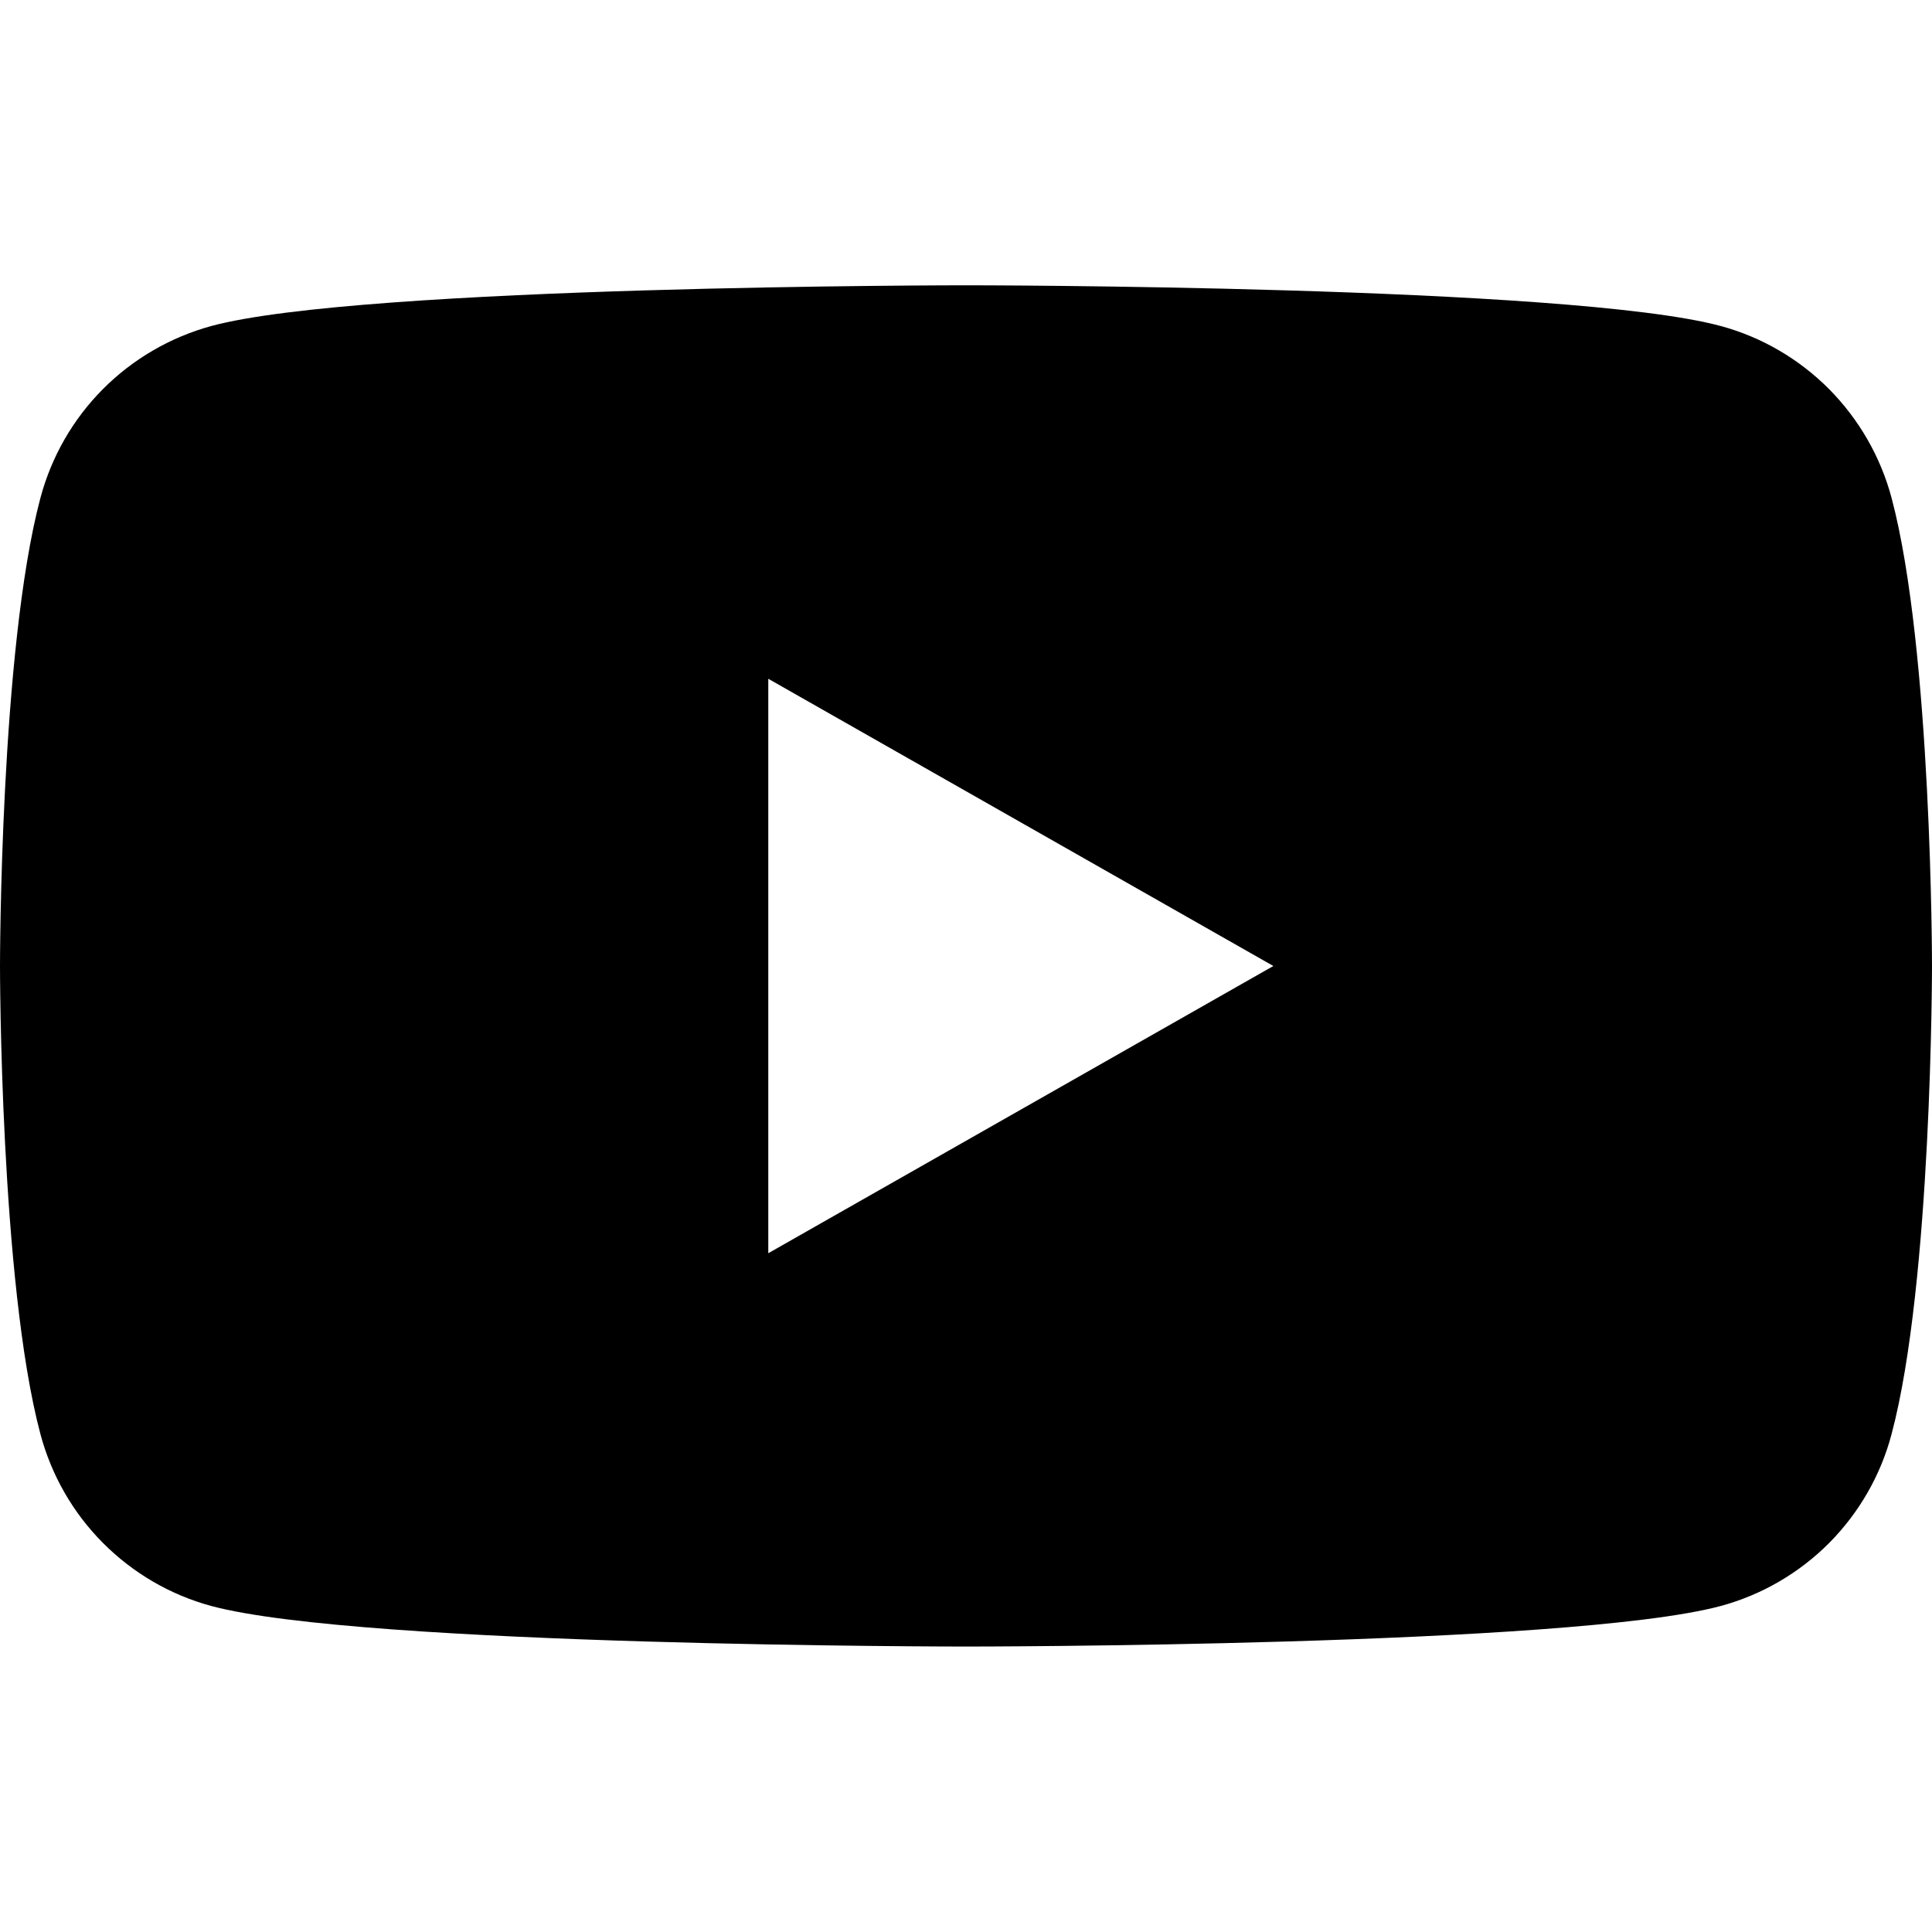 <svg width="12" height="12" viewBox="0 0 12 12" fill="none" xmlns="http://www.w3.org/2000/svg">
<path d="M11.749 3.093C11.681 2.838 11.547 2.605 11.361 2.417C11.175 2.23 10.943 2.094 10.688 2.025C9.752 1.772 6 1.772 6 1.772C6 1.772 2.248 1.772 1.312 2.025C1.057 2.095 0.825 2.23 0.639 2.417C0.452 2.605 0.319 2.838 0.251 3.093C0 4.035 0 6 0 6C0 6 0 7.965 0.251 8.907C0.319 9.162 0.452 9.395 0.639 9.583C0.825 9.77 1.057 9.906 1.312 9.975C2.248 10.227 6 10.227 6 10.227C6 10.227 9.752 10.227 10.688 9.975C10.943 9.906 11.176 9.77 11.362 9.583C11.548 9.395 11.682 9.162 11.749 8.907C12 7.965 12 6 12 6C12 6 12 4.035 11.749 3.093ZM4.772 7.784V4.216L7.909 6L4.772 7.784Z" fill="black"/>
</svg>

